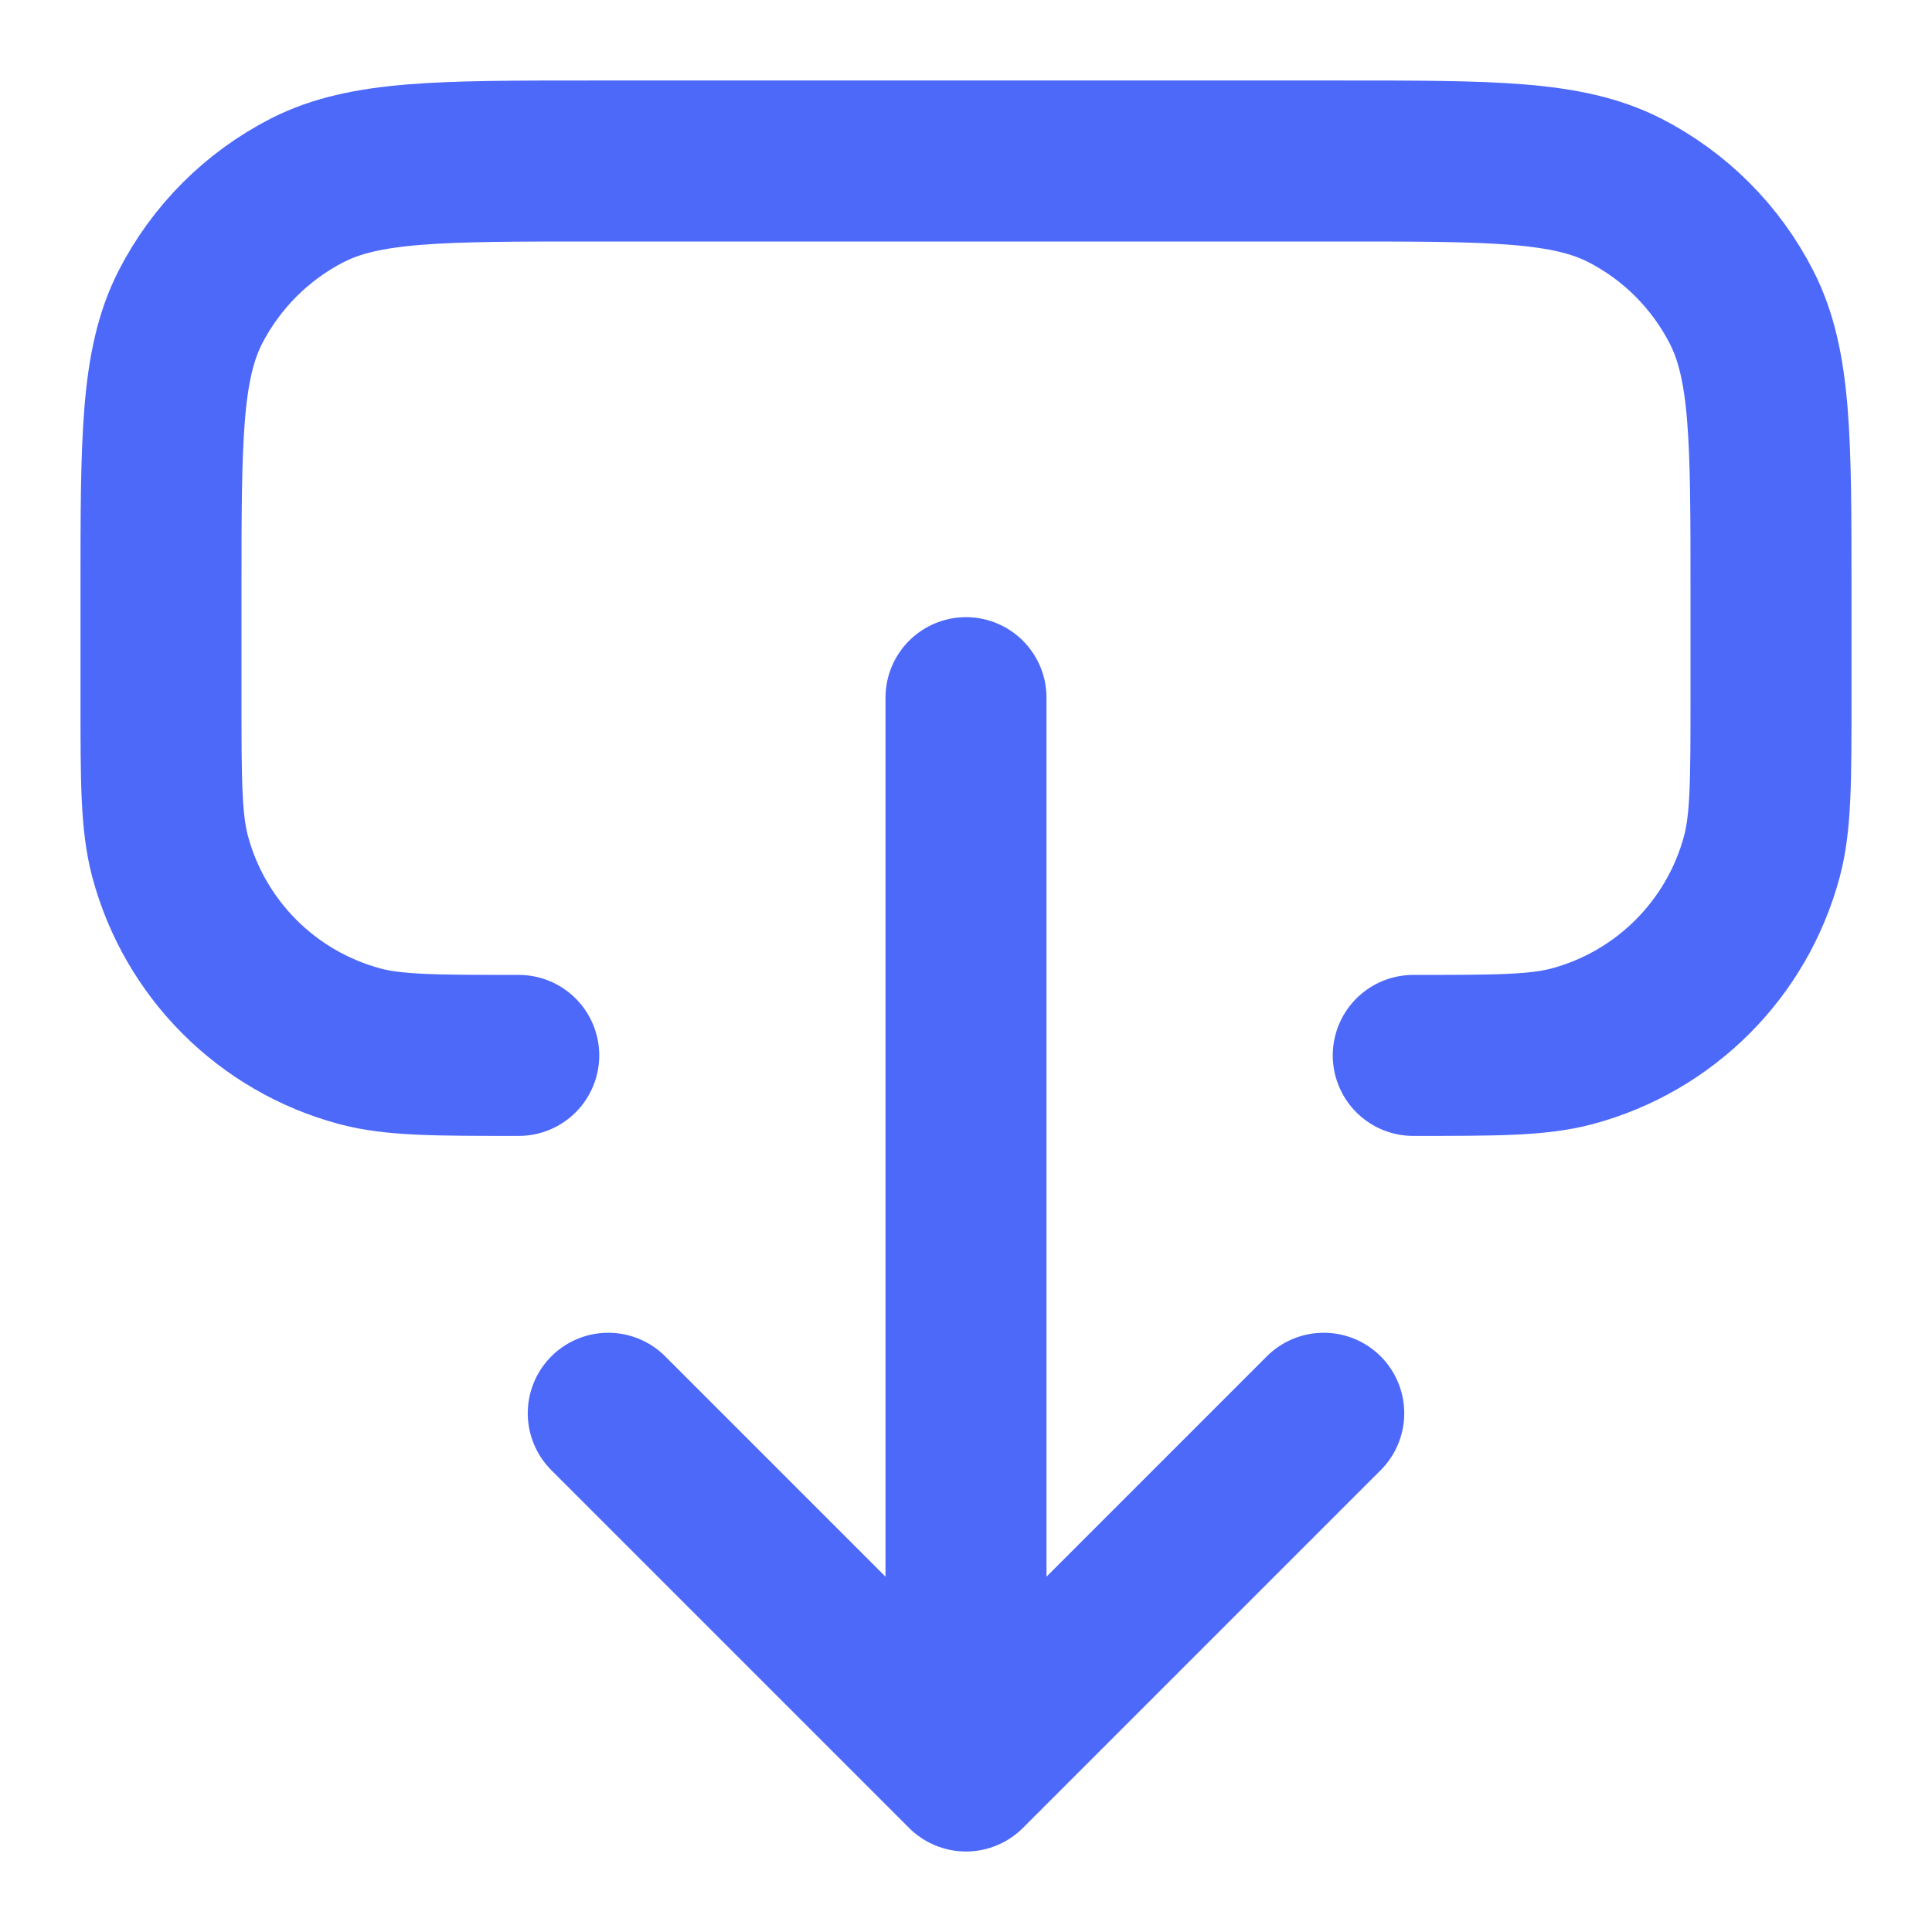 <svg width="18" height="18" viewBox="0 0 18 18" fill="none" xmlns="http://www.w3.org/2000/svg">
<path d="M13.167 9.833C13.942 9.833 14.329 9.833 14.647 9.748C15.51 9.517 16.184 8.843 16.415 7.98C16.5 7.662 16.5 7.275 16.5 6.5V5.5C16.5 4.1 16.5 3.4 16.227 2.865C15.988 2.395 15.605 2.012 15.135 1.772C14.6 1.5 13.9 1.5 12.5 1.5L5.5 1.5C4.1 1.5 3.4 1.5 2.865 1.772C2.395 2.012 2.012 2.395 1.772 2.865C1.5 3.4 1.5 4.1 1.5 5.5V6.5C1.5 7.275 1.5 7.662 1.585 7.98C1.816 8.843 2.49 9.517 3.353 9.748C3.671 9.833 4.058 9.833 4.833 9.833M5.667 13.167L9 16.5M9 16.5L12.333 13.167M9 16.5V6.5" stroke="#4D69FA" stroke-width="1.5" stroke-linecap="round" stroke-linejoin="round"/>
</svg>
